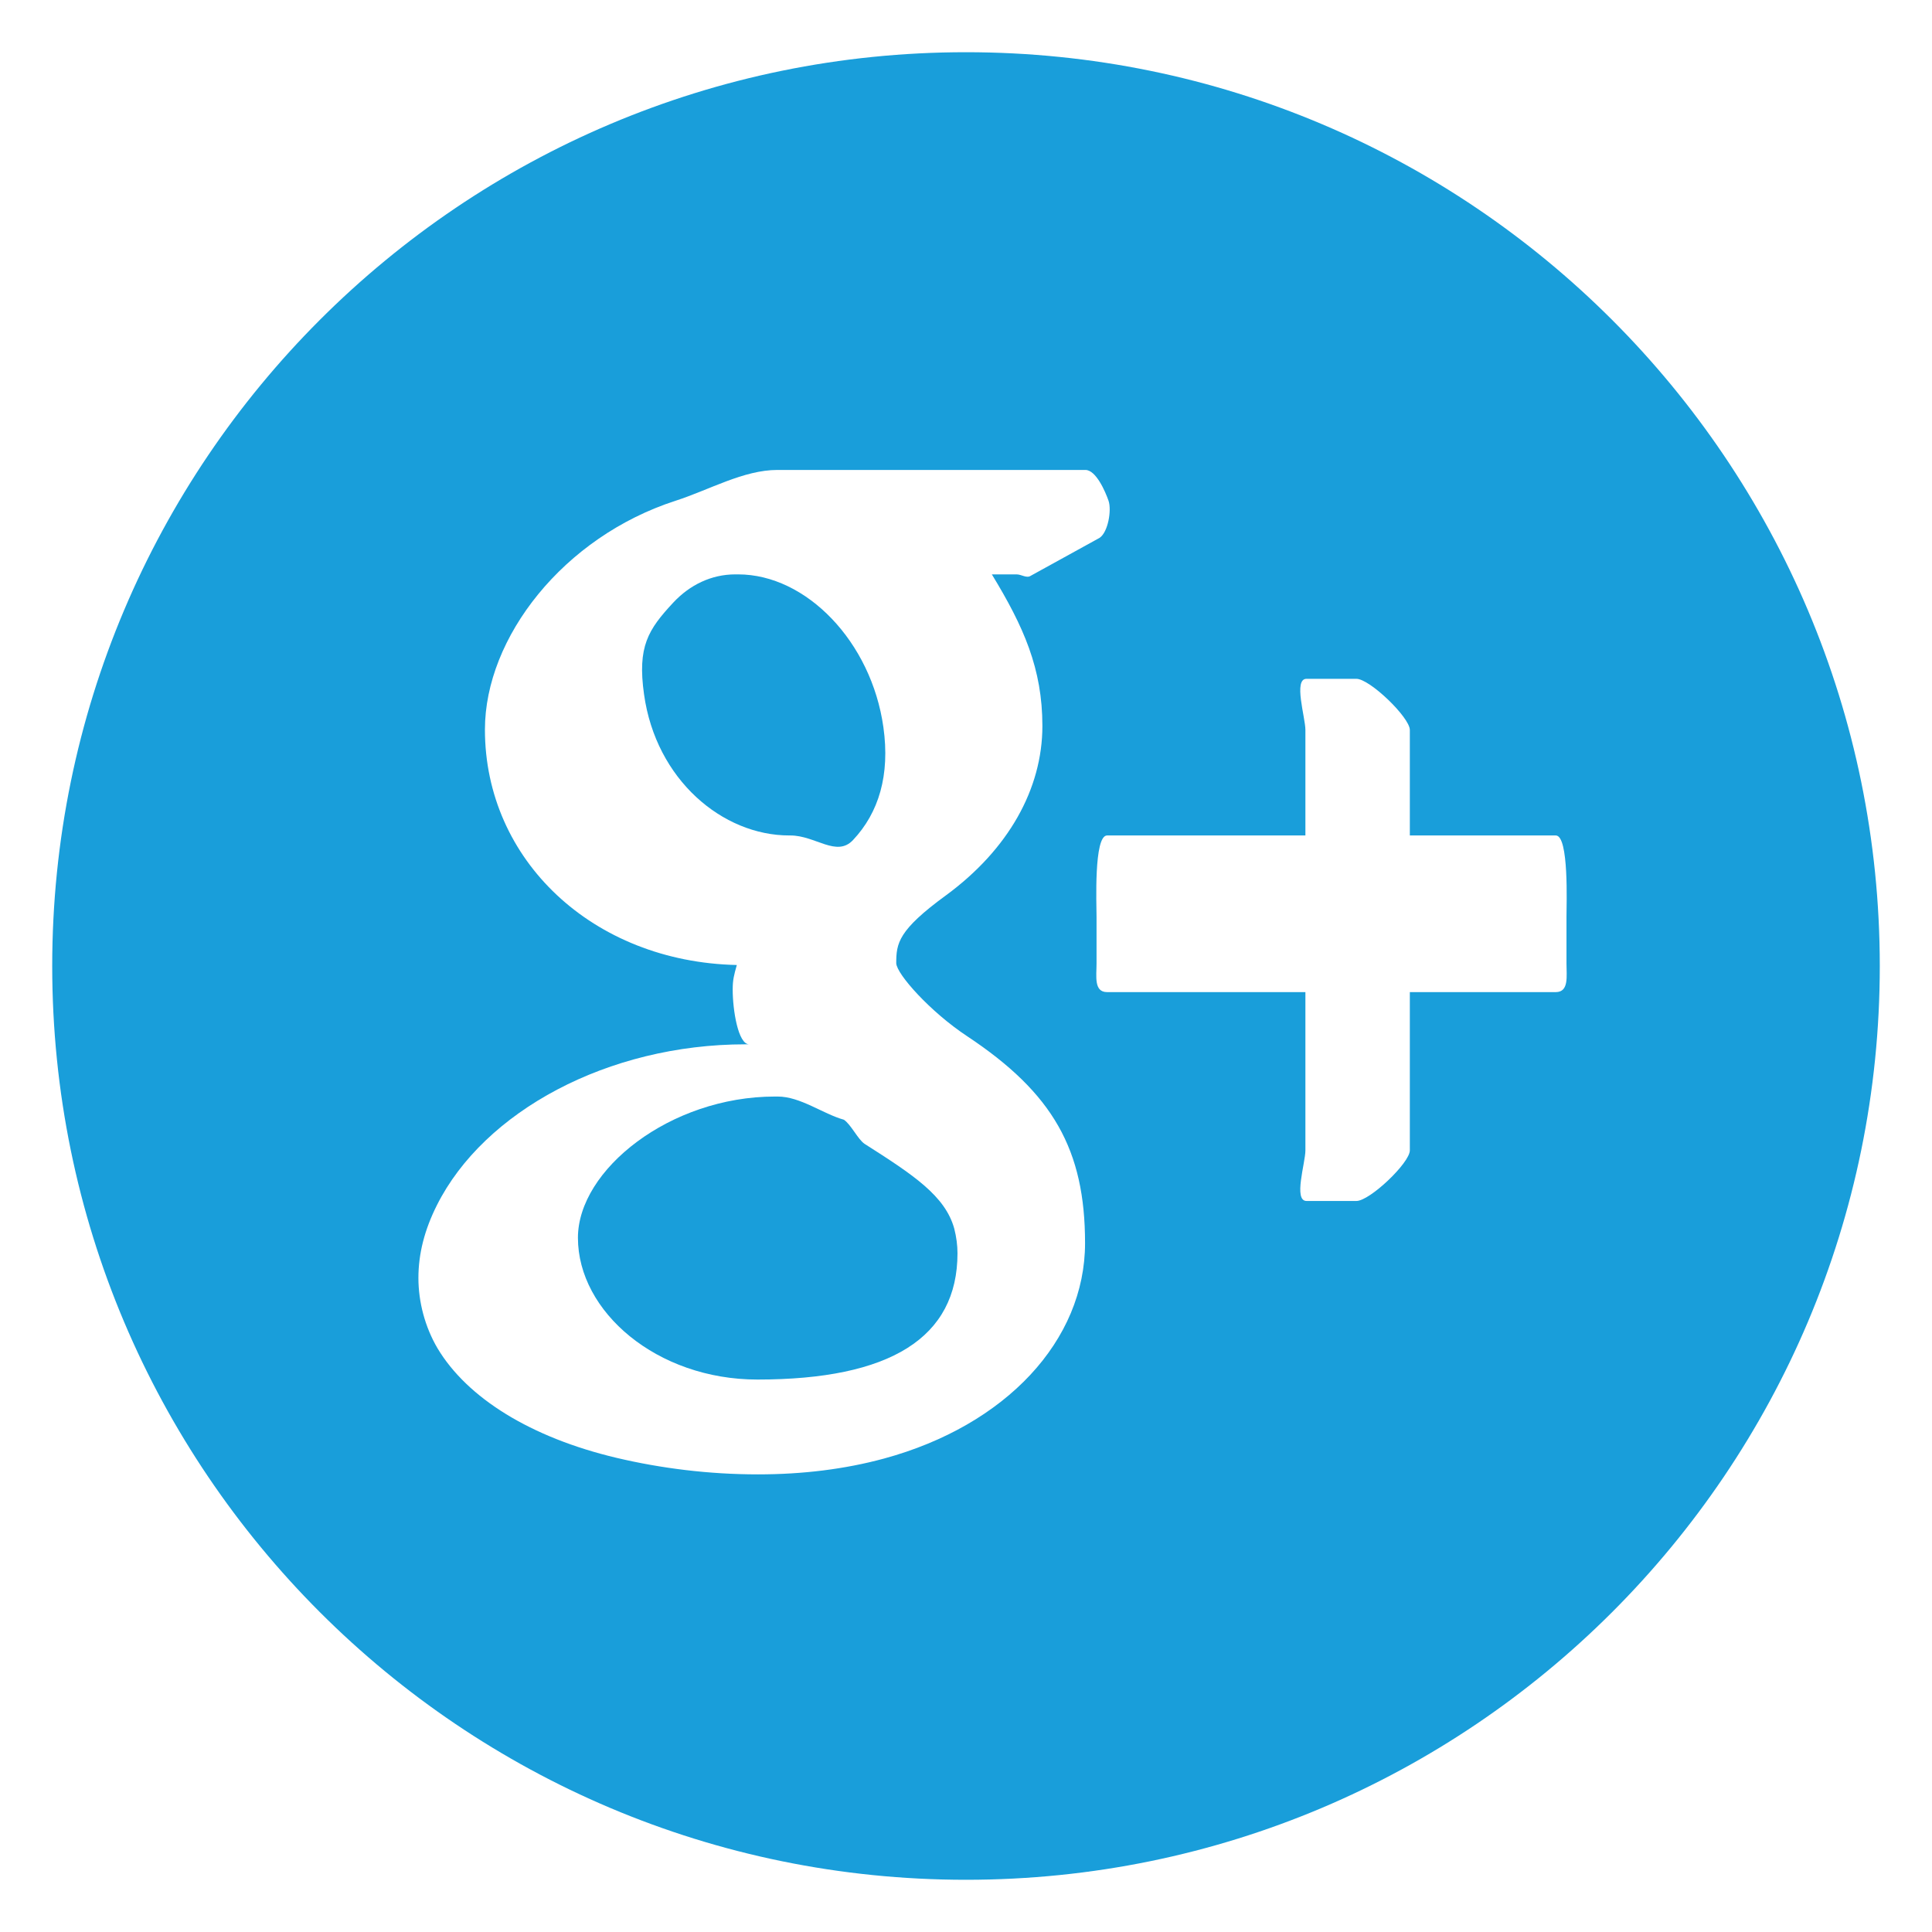<?xml version="1.0" encoding="utf-8"?>
<!DOCTYPE svg PUBLIC "-//W3C//DTD SVG 1.1//EN" "http://www.w3.org/Graphics/SVG/1.1/DTD/svg11.dtd">
<svg version="1.1" id="gplus" xmlns="http://www.w3.org/2000/svg" xmlns:xlink="http://www.w3.org/1999/xlink" x="0px" y="0px"
	 width="37px" height="37px" viewBox="0 0 37 37" enable-background="new 0 0 37 37" xml:space="preserve">
<g>
	<path fill="#199EDA" d="M15.135,16h0.002c0.48,0,0.886,0.424,1.2,0.087c0.493-0.524,0.71-1.243,0.581-2.16
		C16.688,12.29,15.441,11,14.136,11h-0.053c-0.462,0-0.873,0.203-1.186,0.537c-0.486,0.521-0.692,0.845-0.563,1.76
		C12.562,14.934,13.838,16,15.115,16H15.135z"/>
	<path fill="#199EDA" d="M16.559,21.907c-0.127-0.083-0.262-0.373-0.398-0.463C15.758,21.331,15.33,21,14.893,21h-0.052
		c-2.008,0-3.773,1.404-3.773,2.705c0,1.415,1.511,2.715,3.438,2.715c2.542,0,3.831-0.8,3.831-2.419c0-0.153-0.021-0.31-0.061-0.468
		C18.104,22.902,17.49,22.5,16.559,21.907z"/>
	<path fill="#199EDA" d="M18.5,1C8.836,1,1,8.836,1,18.501S8.836,36,18.5,36S36,28.166,36,18.501S28.164,1,18.5,1z M16.93,27.933
		c-0.75,0.204-1.562,0.303-2.413,0.303c-0.947,0-1.859-0.116-2.708-0.316c-1.645-0.39-2.86-1.147-3.429-2.097
		c-0.243-0.412-0.367-0.894-0.367-1.348c0-0.467,0.118-0.923,0.353-1.392C9.268,21.284,11.642,20,14.273,20h0.075
		c-0.213,0-0.316-0.66-0.316-1.046c0-0.191,0.024-0.275,0.079-0.473c-2.759-0.06-4.824-2.011-4.824-4.508
		c0-1.763,1.503-3.69,3.654-4.384C13.585,9.381,14.241,9,14.888,9h5.899c0.202,0,0.381,0.411,0.443,0.591
		c0.061,0.179-0.008,0.598-0.171,0.709l-1.318,0.726C19.661,11.081,19.565,11,19.467,11h-0.472c0.609,1,0.968,1.805,0.968,2.902
		c0,1.21-0.655,2.369-1.843,3.242c-0.92,0.671-0.956,0.92-0.956,1.304c0.01,0.21,0.652,0.93,1.357,1.396
		c1.646,1.091,2.259,2.176,2.259,3.963C20.78,25.669,19.268,27.297,16.93,27.933z M29.795,19H27v3.031
		C27,22.271,26.232,23,25.977,23h-0.955C24.765,23,25,22.271,25,22.031V19h-3.798C20.945,19,21,18.694,21,18.453V17.56
		c0-0.24-0.055-1.56,0.202-1.56H25v-2.02c0-0.24-0.235-0.98,0.021-0.98h0.955C26.232,13,27,13.74,27,13.98V16h2.795
		C30.05,16,30,17.319,30,17.56v0.894C30,18.694,30.05,19,29.795,19z"/>
</g>
</svg>

